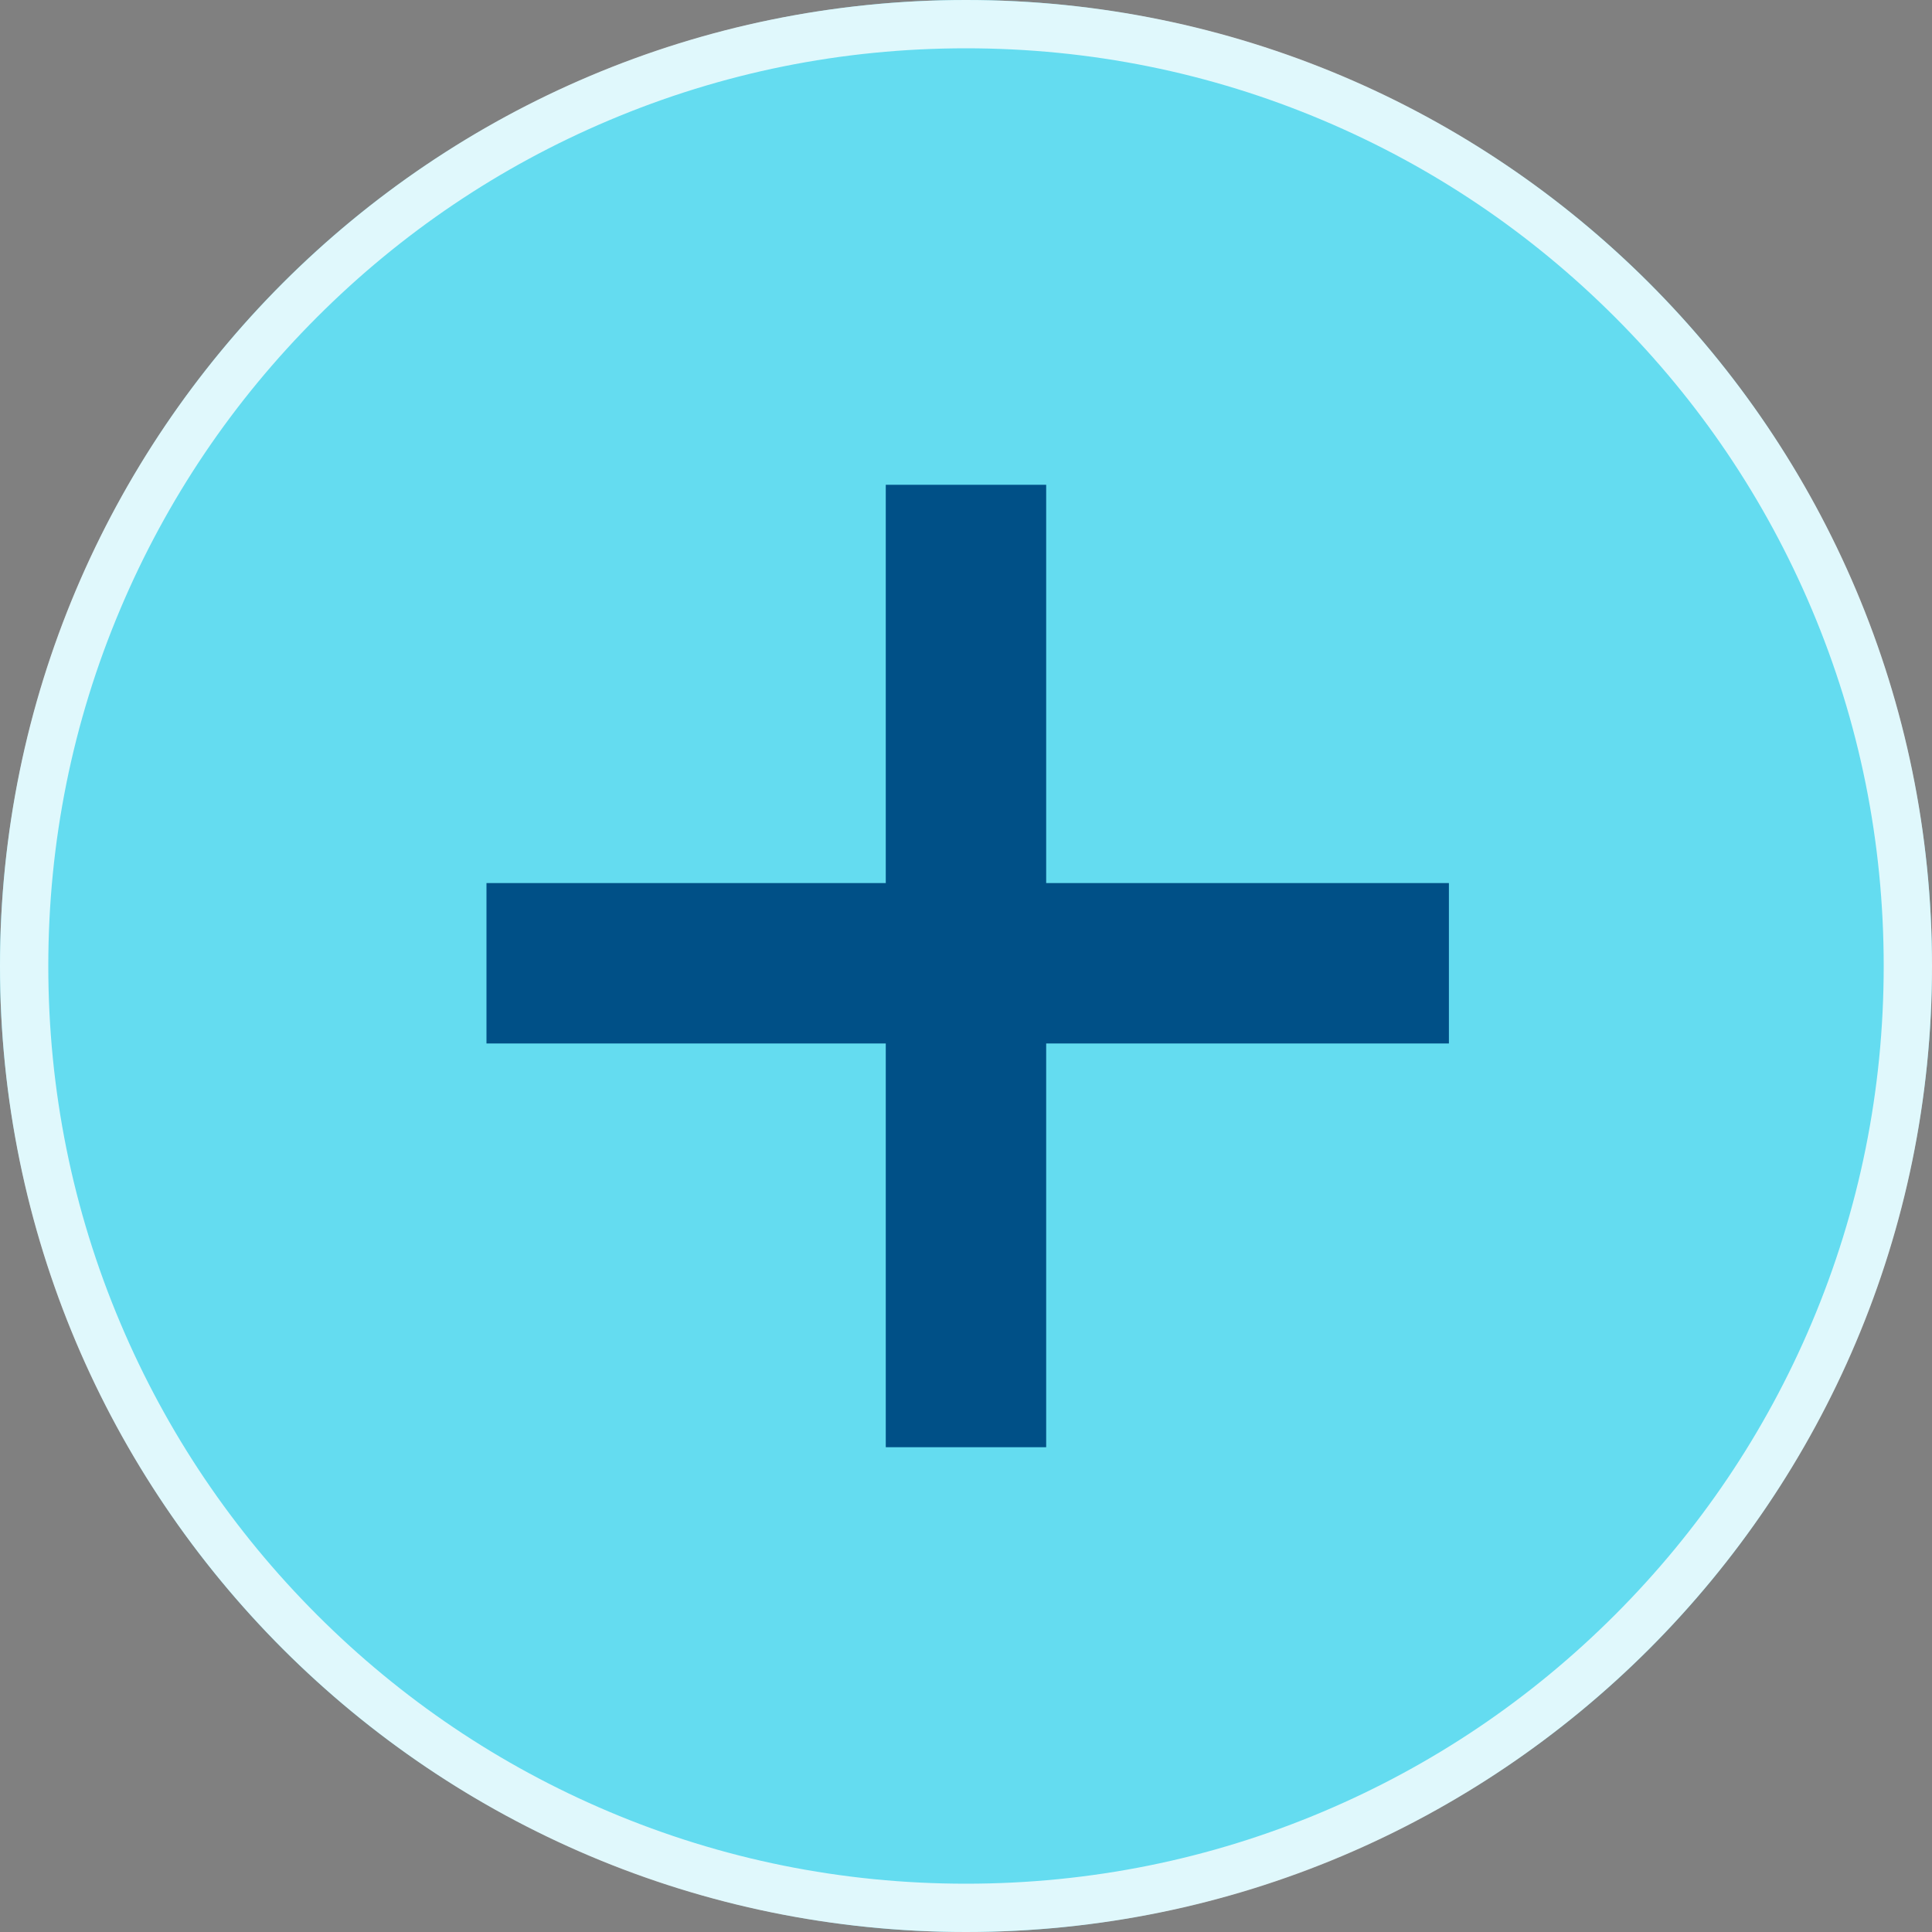 <svg xmlns="http://www.w3.org/2000/svg" width="40" height="40" viewBox="0 0 40 40">
  <rect x="0" y="0" width="40" height="40" fill="#808080" stroke="none"/>
  <g id="Group_5935" data-name="Group 5935" transform="translate(0 0)">
    <g id="Group_4973" data-name="Group 4973" transform="translate(0 0)">
      <path id="Path_1316" data-name="Path 1316" d="M20,0A20,20,0,1,1,0,20,20,20,0,0,1,20,0Z" fill="#64dcf0"/>
      <g id="Group_3394" data-name="Group 3394" transform="translate(10.072 9.981)">
        <rect id="Rectangle_741" data-name="Rectangle 741" width="19.926" height="3.321" transform="translate(19.926 11.623) rotate(180)" fill="#005087"/>
        <path id="Path_970" data-name="Path 970" d="M0,0H19.926V3.321H0Z" transform="translate(11.588 0.056) rotate(90)" fill="#005087"/>
        <rect id="Rectangle_744" data-name="Rectangle 744" width="19.926" height="19.926" transform="translate(0 0)" fill="none"/>
      </g>
    </g>
    <g id="Path_1474" data-name="Path 1474" transform="translate(0 0)" fill="none" opacity="0.8">
      <path d="M20,0A20,20,0,1,1,0,20,20,20,0,0,1,20,0Z" stroke="none"/>
      <path d="M 20 1 C 17.435 1 14.946 1.502 12.605 2.493 C 10.342 3.45 8.31 4.82 6.565 6.565 C 4.82 8.31 3.45 10.342 2.493 12.605 C 1.502 14.946 1 17.435 1 20 C 1 22.565 1.502 25.054 2.493 27.395 C 3.45 29.658 4.82 31.69 6.565 33.435 C 8.31 35.18 10.342 36.55 12.605 37.507 C 14.946 38.498 17.435 39 20 39 C 22.565 39 25.054 38.498 27.395 37.507 C 29.658 36.55 31.69 35.18 33.435 33.435 C 35.18 31.69 36.55 29.658 37.507 27.395 C 38.498 25.054 39 22.565 39 20 C 39 17.435 38.498 14.946 37.507 12.605 C 36.55 10.342 35.18 8.31 33.435 6.565 C 31.69 4.82 29.658 3.45 27.395 2.493 C 25.054 1.502 22.565 1 20 1 M 20 0 C 31.046 0 40 8.954 40 20 C 40 31.046 31.046 40 20 40 C 8.954 40 0 31.046 0 20 C 0 8.954 8.954 0 20 0 Z" stroke="none" fill="#fff"/>
    </g>
  </g>
</svg>

